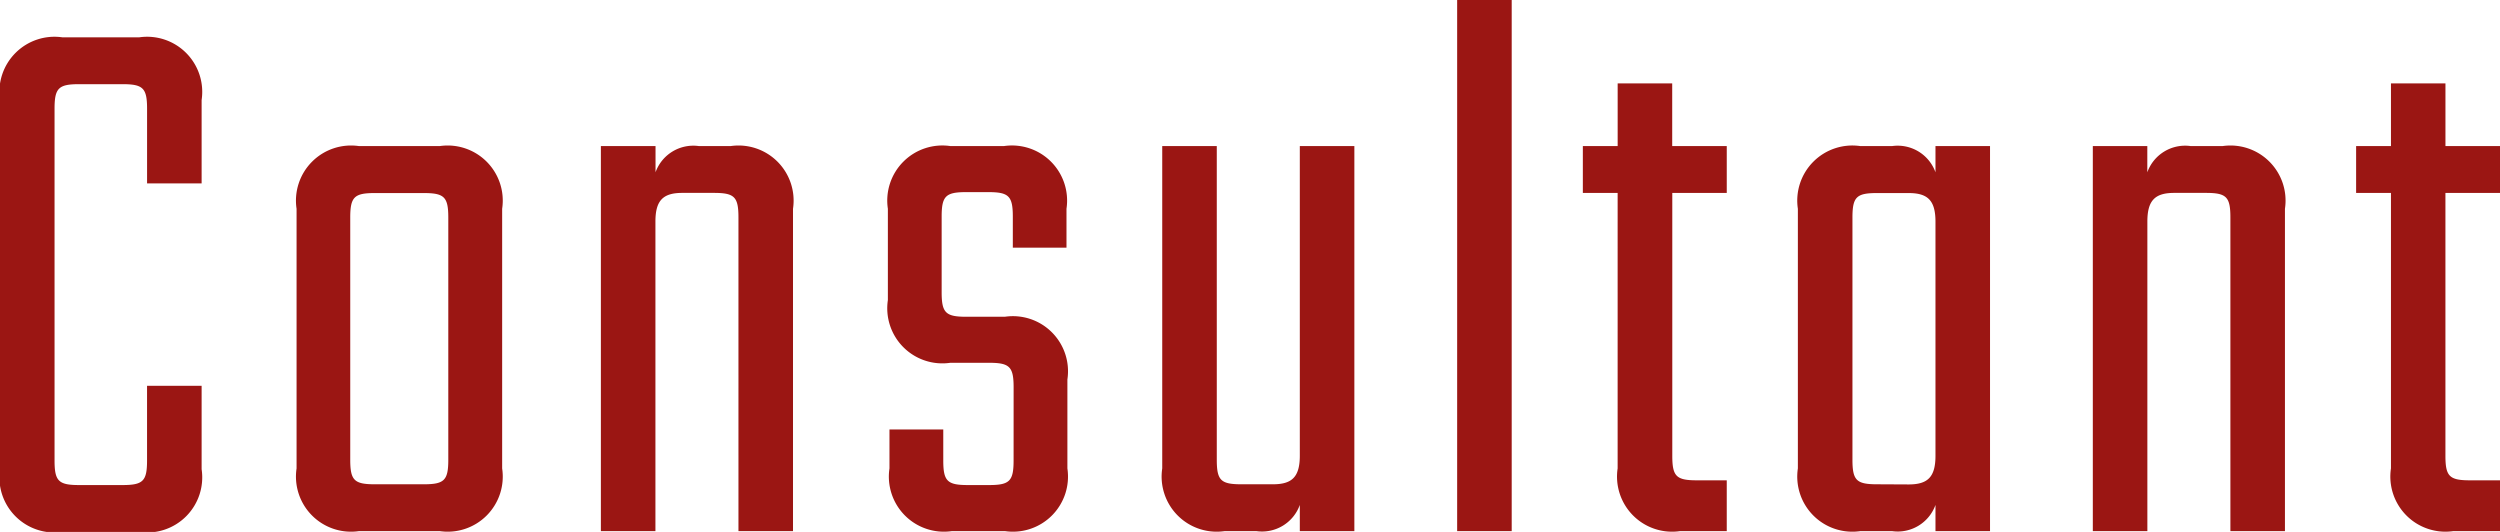 <svg xmlns="http://www.w3.org/2000/svg" width="94" height="20" viewBox="0 0 94 20">
  <path id="consultant" d="M9.081-13.174v-3.134a2.072,2.072,0,0,0-2.349-2.358H3.849A2.072,2.072,0,0,0,1.5-16.309V-2.428A2.072,2.072,0,0,0,3.849-.07H6.732A2.072,2.072,0,0,0,9.081-2.428V-5.563H7.029v2.806c0,.776-.149.925-.922.925H4.473c-.773,0-.922-.149-.922-.925V-15.98c0-.776.149-.925.922-.925H6.108c.773,0,.922.149.922.925v2.806ZM18.356-2.786c0,.776-.149.925-.922.925H15.591c-.773,0-.922-.149-.922-.925v-9.1c0-.776.149-.925.922-.925h1.843c.773,0,.922.149.922.925ZM15-14.577a2.072,2.072,0,0,0-2.349,2.358v9.761A2.072,2.072,0,0,0,15-.1h3.032a2.072,2.072,0,0,0,2.349-2.358v-9.761a2.072,2.072,0,0,0-2.349-2.358Zm12.783,0a1.509,1.509,0,0,0-1.635.985v-.985H24.093V-.1h2.051V-11.742c0-.806.3-1.075,1.011-1.075h1.189c.773,0,.922.149.922.925V-.1h2.051V-12.219a2.072,2.072,0,0,0-2.349-2.358ZM39.611-2.757c0,.776-.149.925-.922.925h-.8c-.773,0-.922-.149-.922-.925V-3.921H34.944v1.463A2.072,2.072,0,0,0,37.293-.1h1.992a2.072,2.072,0,0,0,2.349-2.358V-5.8A2.072,2.072,0,0,0,39.284-8.16H37.828c-.773,0-.922-.149-.922-.925v-2.836c0-.776.149-.925.922-.925h.832c.773,0,.922.149.922.925v1.164H41.6v-1.463a2.072,2.072,0,0,0-2.349-2.358H37.233a2.072,2.072,0,0,0-2.349,2.358v3.433a2.072,2.072,0,0,0,2.349,2.358H38.69c.773,0,.922.149.922.925ZM50.373-14.577V-2.936c0,.806-.3,1.075-1.011,1.075H48.173c-.773,0-.922-.149-.922-.925V-14.577H45.2V-2.458A2.072,2.072,0,0,0,47.549-.1h1.189a1.509,1.509,0,0,0,1.635-.985V-.1h2.051V-14.577ZM58.34-.1V-20.07H56.289V-.1Zm8.086-12.716v-1.761H64.375v-2.358H62.324v2.358H61.015v1.761h1.308V-2.458A2.072,2.072,0,0,0,64.672-.1h1.754V-2.01H65.3c-.773,0-.922-.149-.922-.925v-9.881ZM72.074-1.861c-.773,0-.922-.149-.922-.925v-9.1c0-.776.149-.925.922-.925h1.189c.713,0,1.011.269,1.011,1.075v8.806c0,.806-.3,1.075-1.011,1.075Zm2.2-12.716v.985a1.509,1.509,0,0,0-1.635-.985H71.45A2.072,2.072,0,0,0,69.1-12.219v9.761A2.072,2.072,0,0,0,71.45-.1h1.189a1.509,1.509,0,0,0,1.635-.985V-.1h2.051V-14.577Zm9.6,0a1.51,1.51,0,0,0-1.635.985v-.985H80.19V-.1h2.051V-11.742c0-.806.3-1.075,1.011-1.075h1.189c.773,0,.922.149.922.925V-.1h2.051V-12.219a2.072,2.072,0,0,0-2.349-2.358ZM95.5-12.816v-1.761H93.449v-2.358H91.4v2.358H90.09v1.761H91.4V-2.458A2.072,2.072,0,0,0,93.746-.1H95.5V-2.01H94.37c-.773,0-.922-.149-.922-.925v-9.881Z" transform="translate(-1.5 20.07)" fill="#9b1613"/>
</svg>
